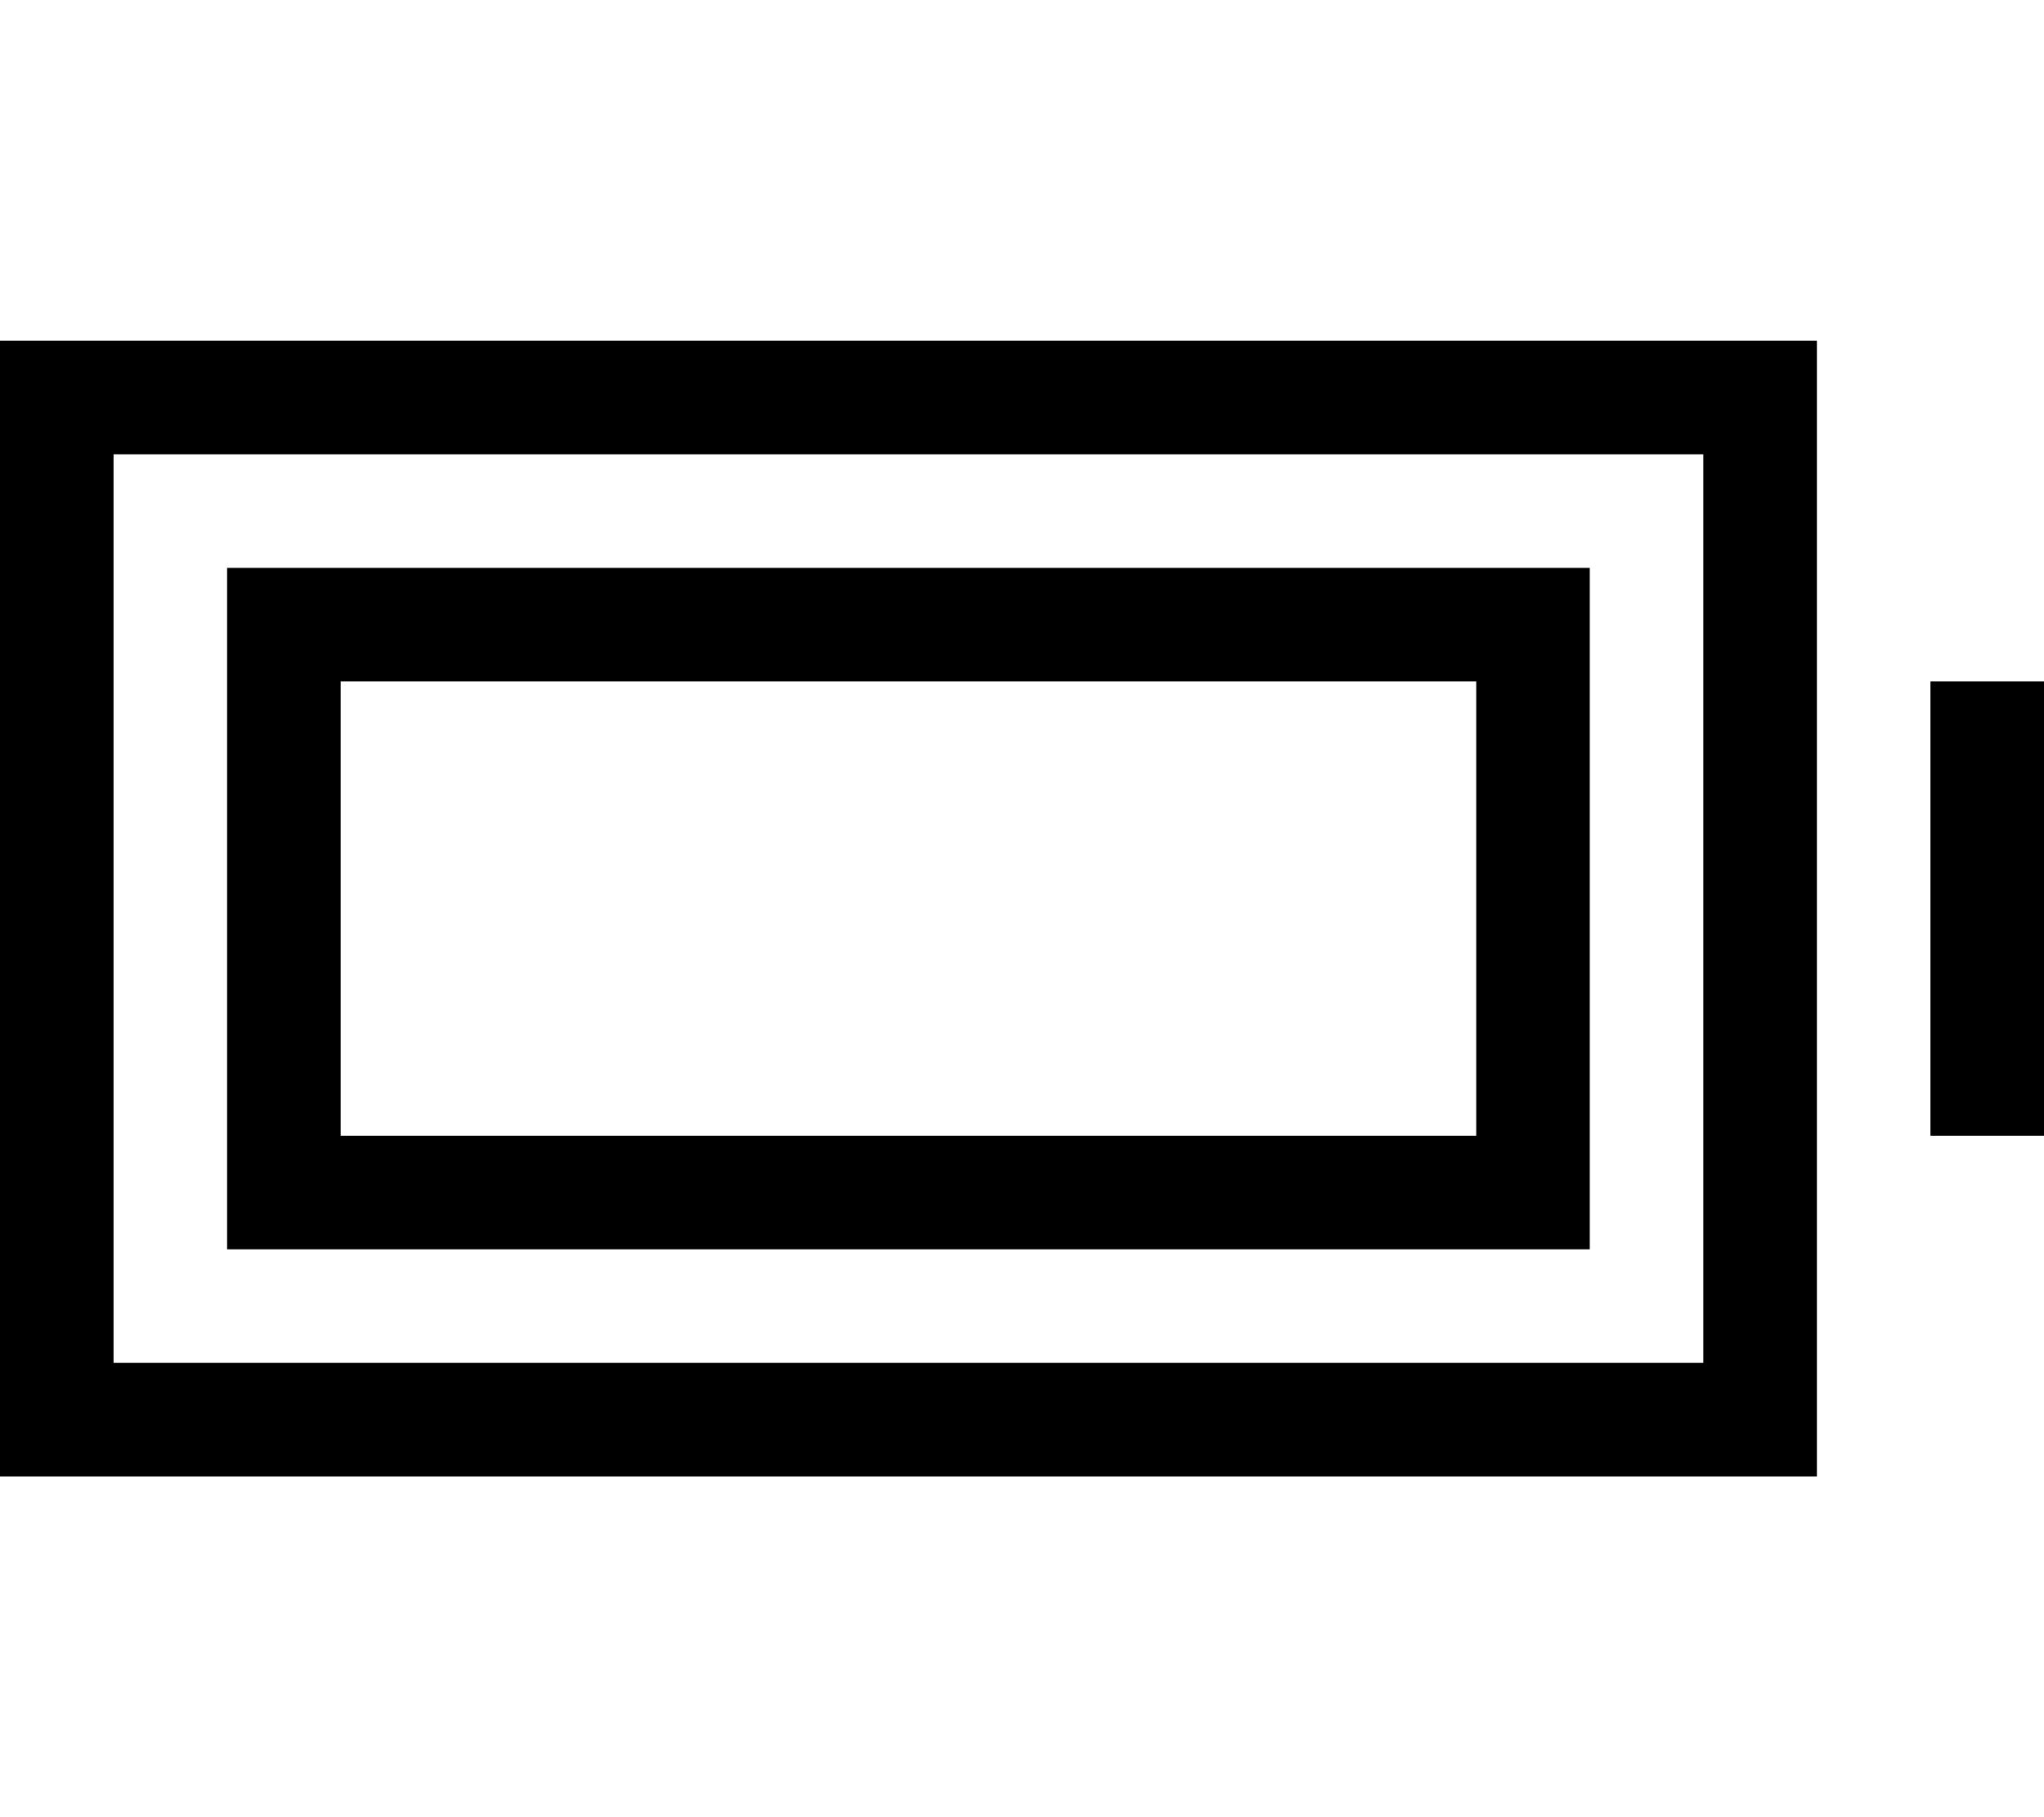 <svg xmlns="http://www.w3.org/2000/svg" viewBox="0 0 576 512" fill="currentColor" class="svgBox" id="battery-full-b-t"><path d="M480 128V384H32V128H480zM32 96H0v32V384v32H32 480h32V384 128 96H480 32zm544 96H544v32 64 32h32V288 224 192zM96 192H416V320H96V192zM64 160v32V320v32H96 416h32V320 192 160H416 96 64z"/></svg>